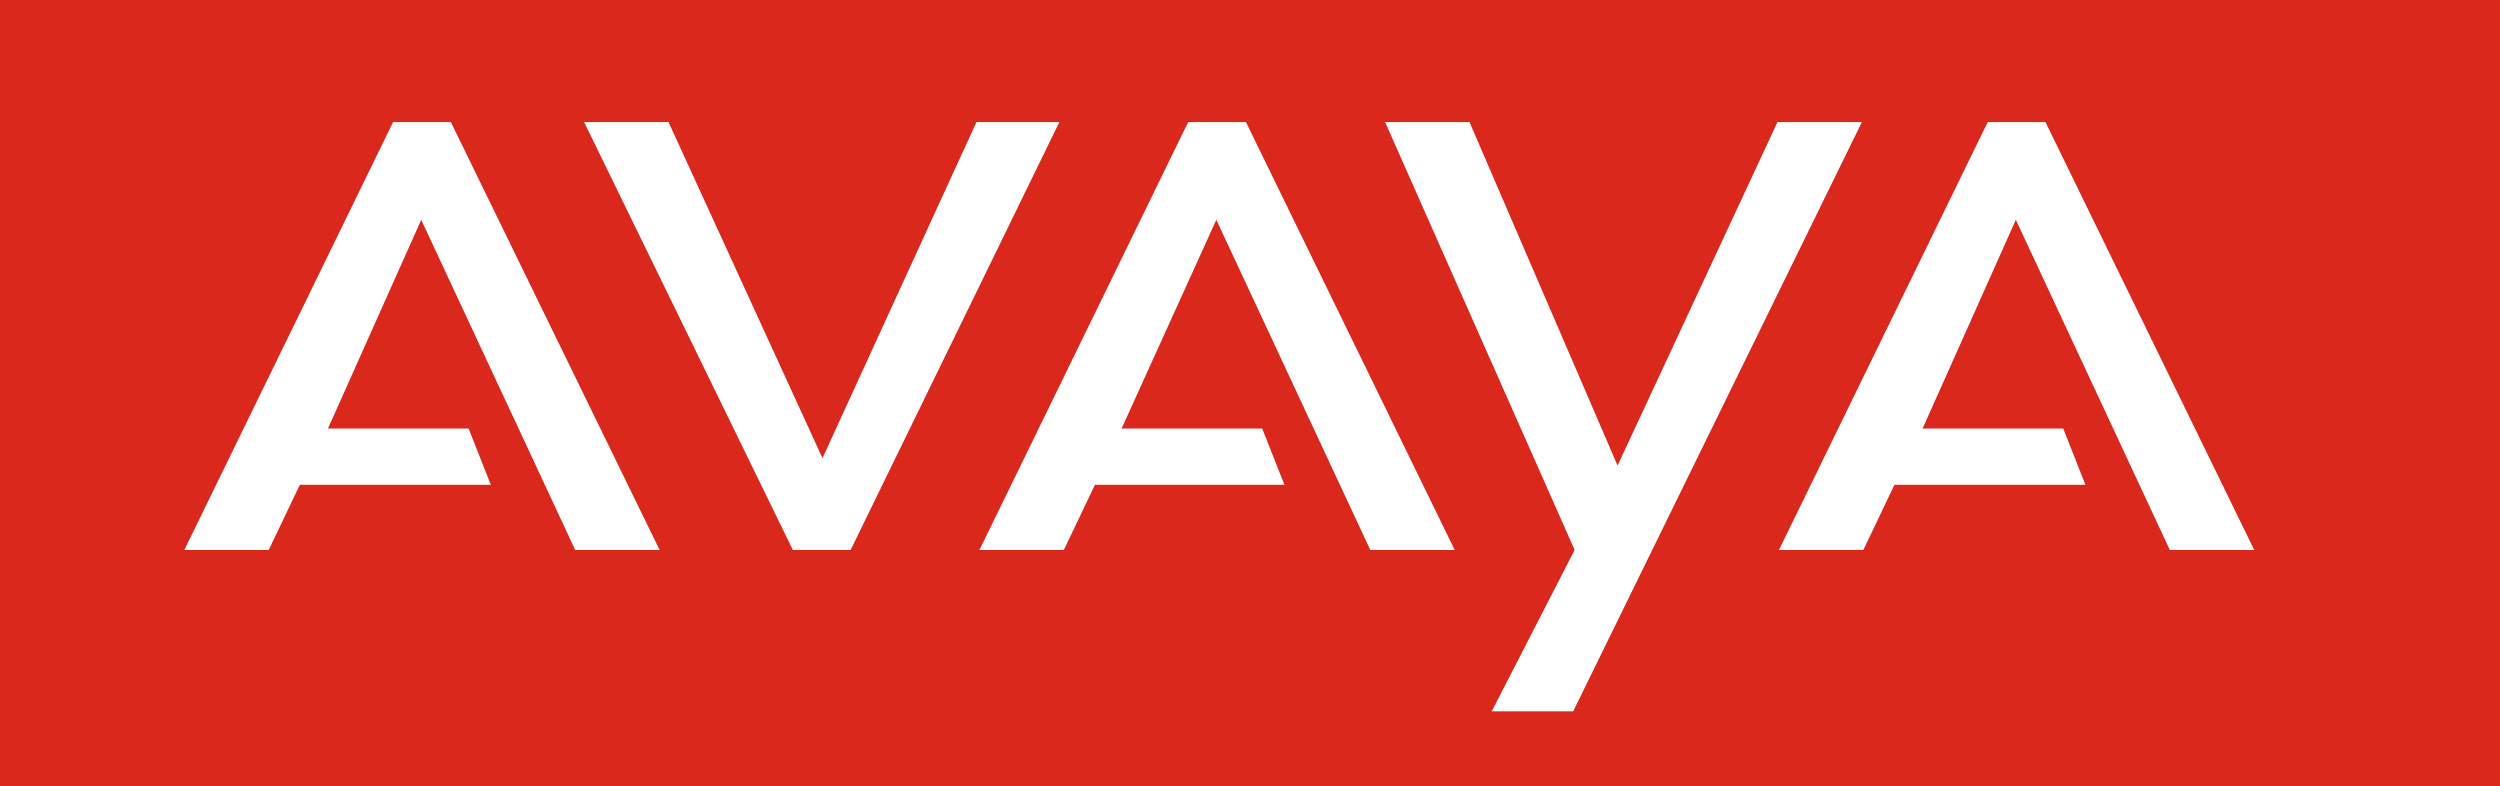 <?xml version="1.0" encoding="utf-8"?>
<!-- Generator: Adobe Illustrator 23.0.3, SVG Export Plug-In . SVG Version: 6.00 Build 0)  -->
<svg version="1.1" id="Layer_1" xmlns:svg="http://www.w3.org/2000/svg"
	 xmlns="http://www.w3.org/2000/svg" xmlns:xlink="http://www.w3.org/1999/xlink" x="0px" y="0px" viewBox="0 0 95.4 30"
	 style="enable-background:new 0 0 95.4 30;" xml:space="preserve">
<style type="text/css">
	.st0{fill:#DA291C;}
	.st1{fill:#FFFFFF;}
</style>
<rect class="st0" width="95.4" height="30"/>
<g>
	<title>Avaya</title>
	<g id="svg_1">
		<g id="g8764" transform="matrix(0.565,0,0,-0.565,-85.908,383.378) ">
			<g id="g4336">
				<path id="path4338" class="st1" d="M281.9,649.6h9.5l1.5-3.8h-12.9l-2.1-4.4h-5.7l14.1,28.9h3.9l14.1-28.9h-5.7l-10.4,22.3
					L281.9,649.6z"/>
			</g>
			<g id="g4340">
				<path id="path4342" class="st1" d="M174.2,649.6h9.5l1.5-3.8h-12.9l-2.1-4.4h-5.7l14.1,28.9h3.9l14.1-28.9h-5.7l-10.4,22.3
					L174.2,649.6L174.2,649.6z"/>
			</g>
			<g id="g4344">
				<path id="path4346" class="st1" d="M227.8,649.6h9.5l1.5-3.8H226l-2.1-4.4h-5.7l14.1,28.9h3.9l14.1-28.9h-5.7l-10.4,22.3
					L227.8,649.6z"/>
			</g>
			<g id="g4348">
				<path id="path4350" class="st1" d="M191.5,670.3l14.1-28.9h0.2h3.5h0.2l14.1,28.9H218l-10.4-22.7l-10.4,22.7
					C197.2,670.3,191.5,670.3,191.5,670.3z"/>
			</g>
			<g id="g4352">
				<path id="path4354" class="st1" d="M258.3,630.5l19.5,39.8h-5.7l-10.8-23.2l-10,23.2h-5.7l12.8-28.9l-5.6-10.9H258.3
					L258.3,630.5z"/>
			</g>
		</g>
	</g>
</g>
</svg>
